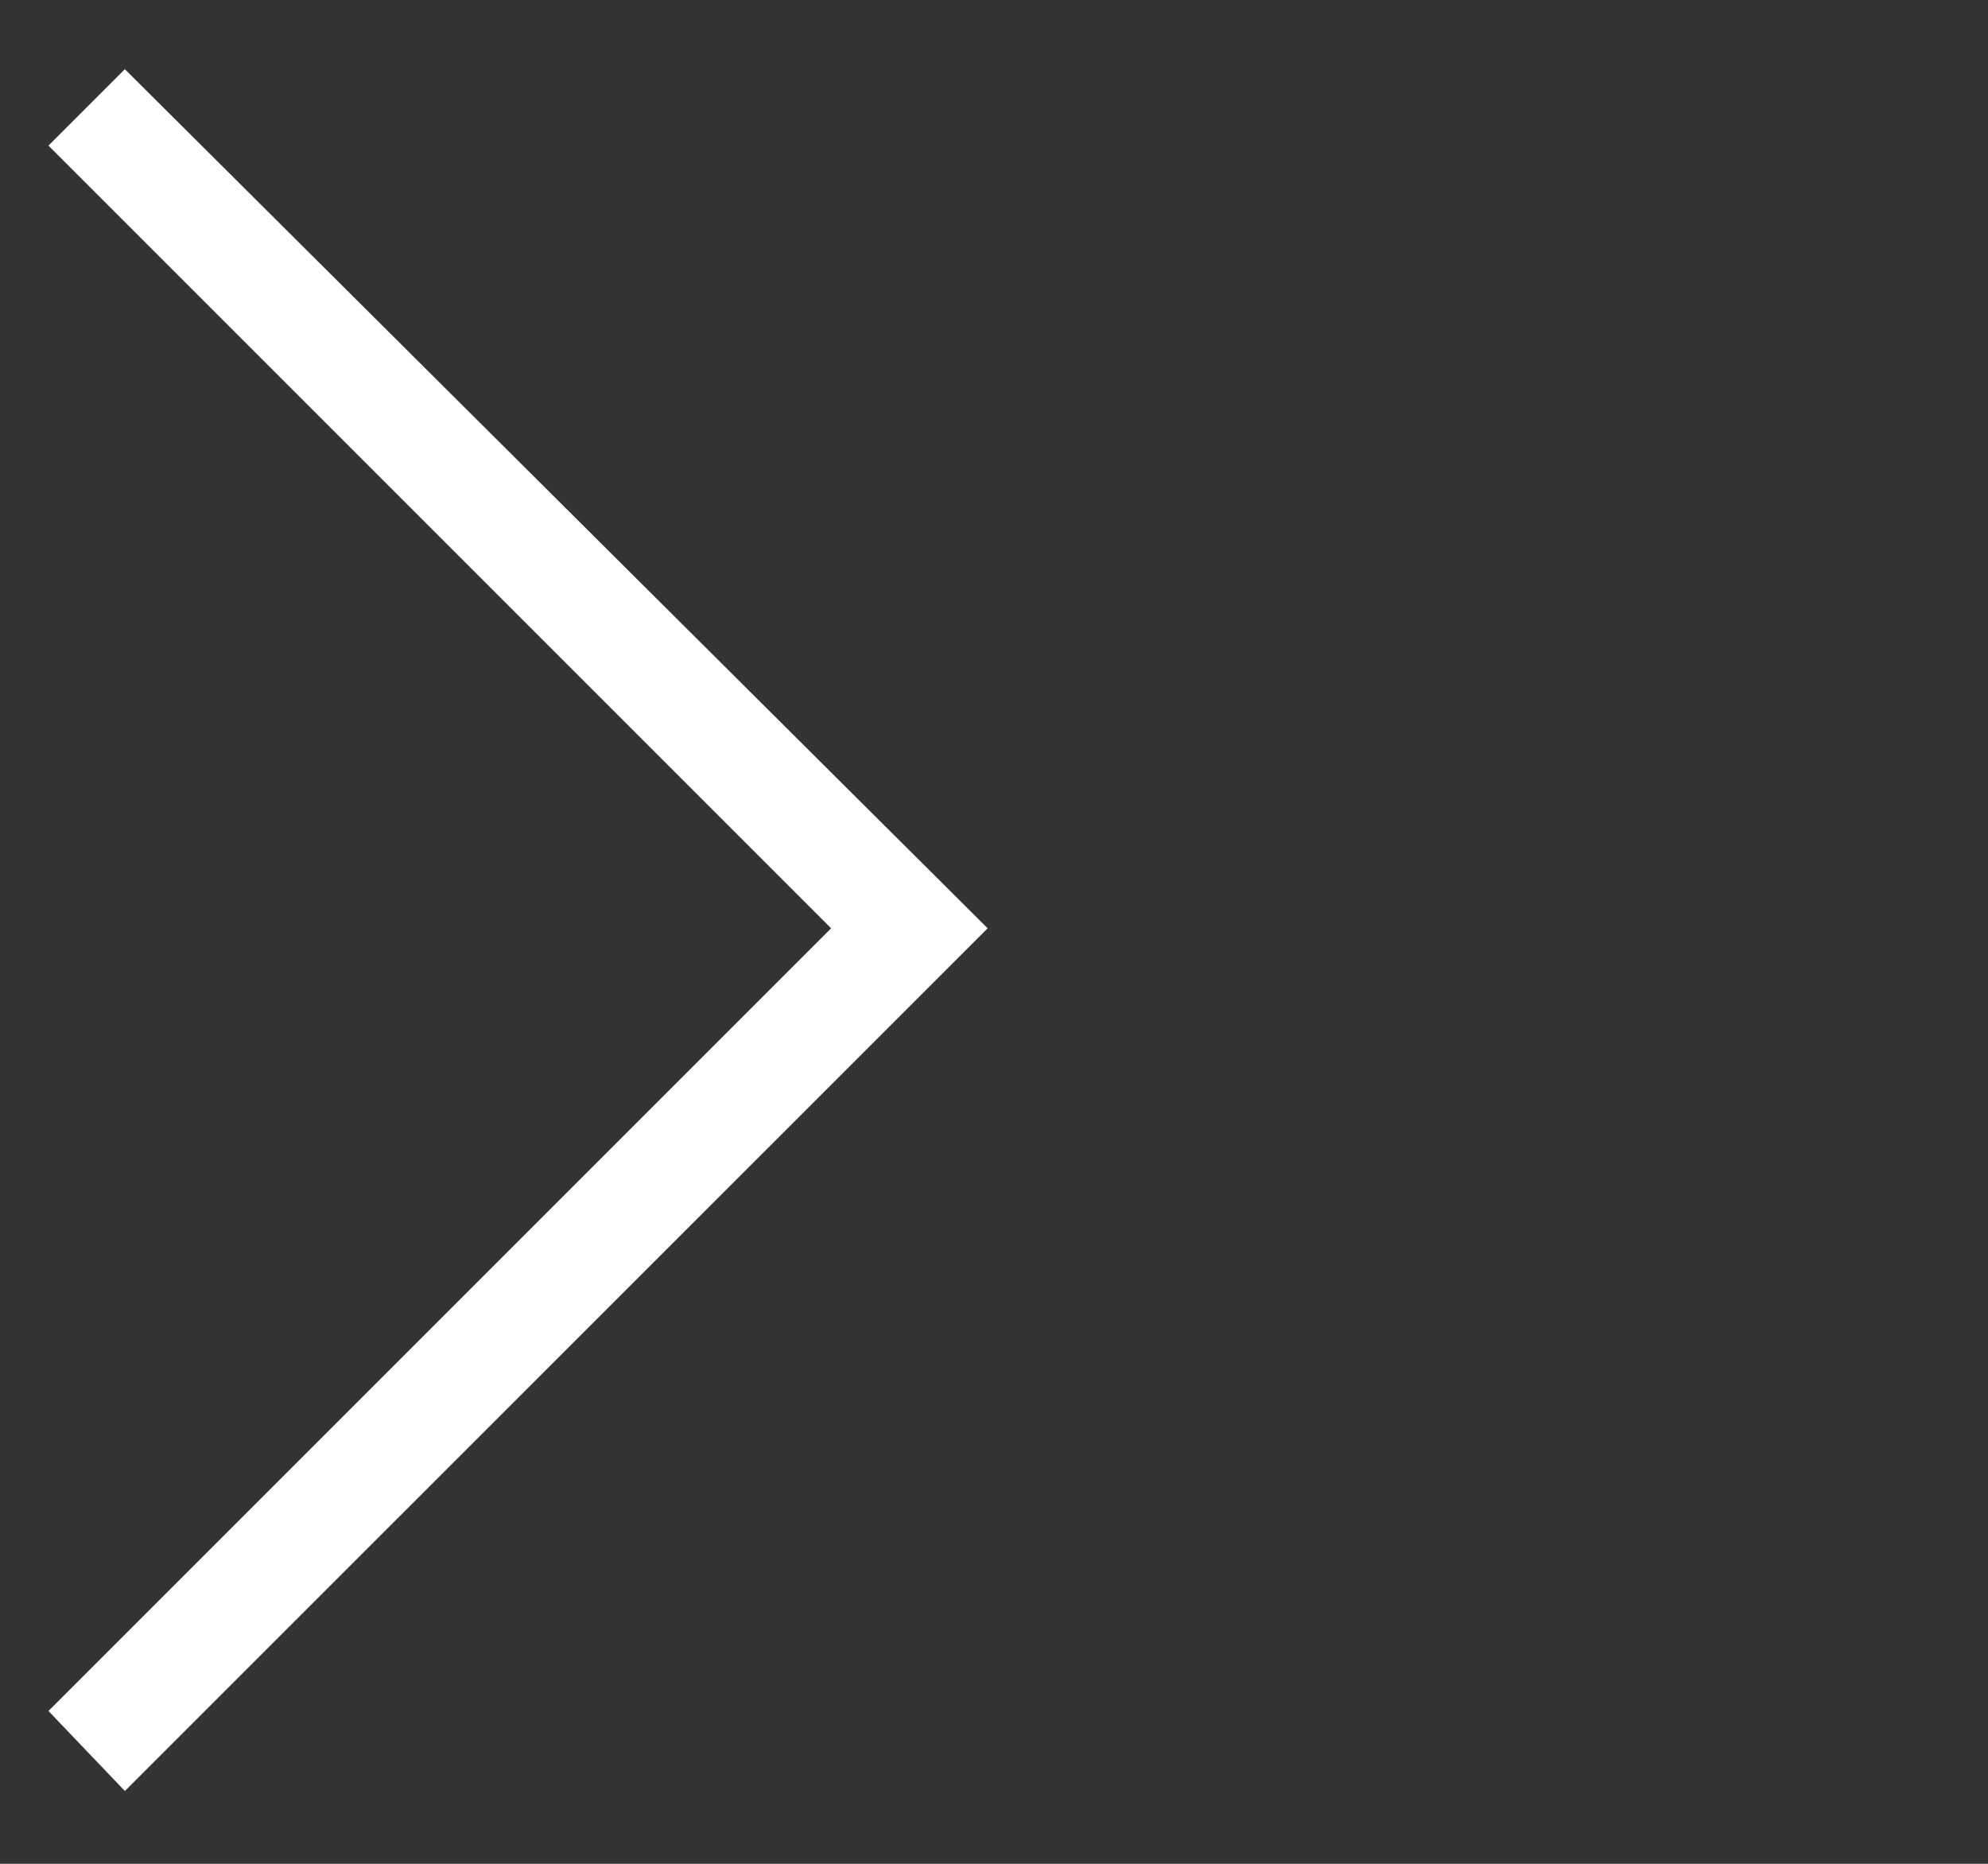 <svg width="16" height="15" viewBox="0 0 16 15" fill="none" xmlns="http://www.w3.org/2000/svg">
<rect x="0" y="0" width="16" height="15" fill="#333333" stroke="none"/>
<g id="List &#226;&#134;&#146; Item &#226;&#134;&#146; Link" clip-path="url(#clip0_38_182)">
<path id="Vector" d="M7.949 7.471L1.005 14.414L0.39 13.77L6.689 7.471L0.39 1.172L1.005 0.557L7.949 7.471Z" fill="white"/>
</g>
<defs>
<clipPath id="clip0_38_182">
<rect width="15" height="15" fill="white" transform="matrix(1 0 0 -1 0.39 15)"/>
</clipPath>
</defs>
</svg>
